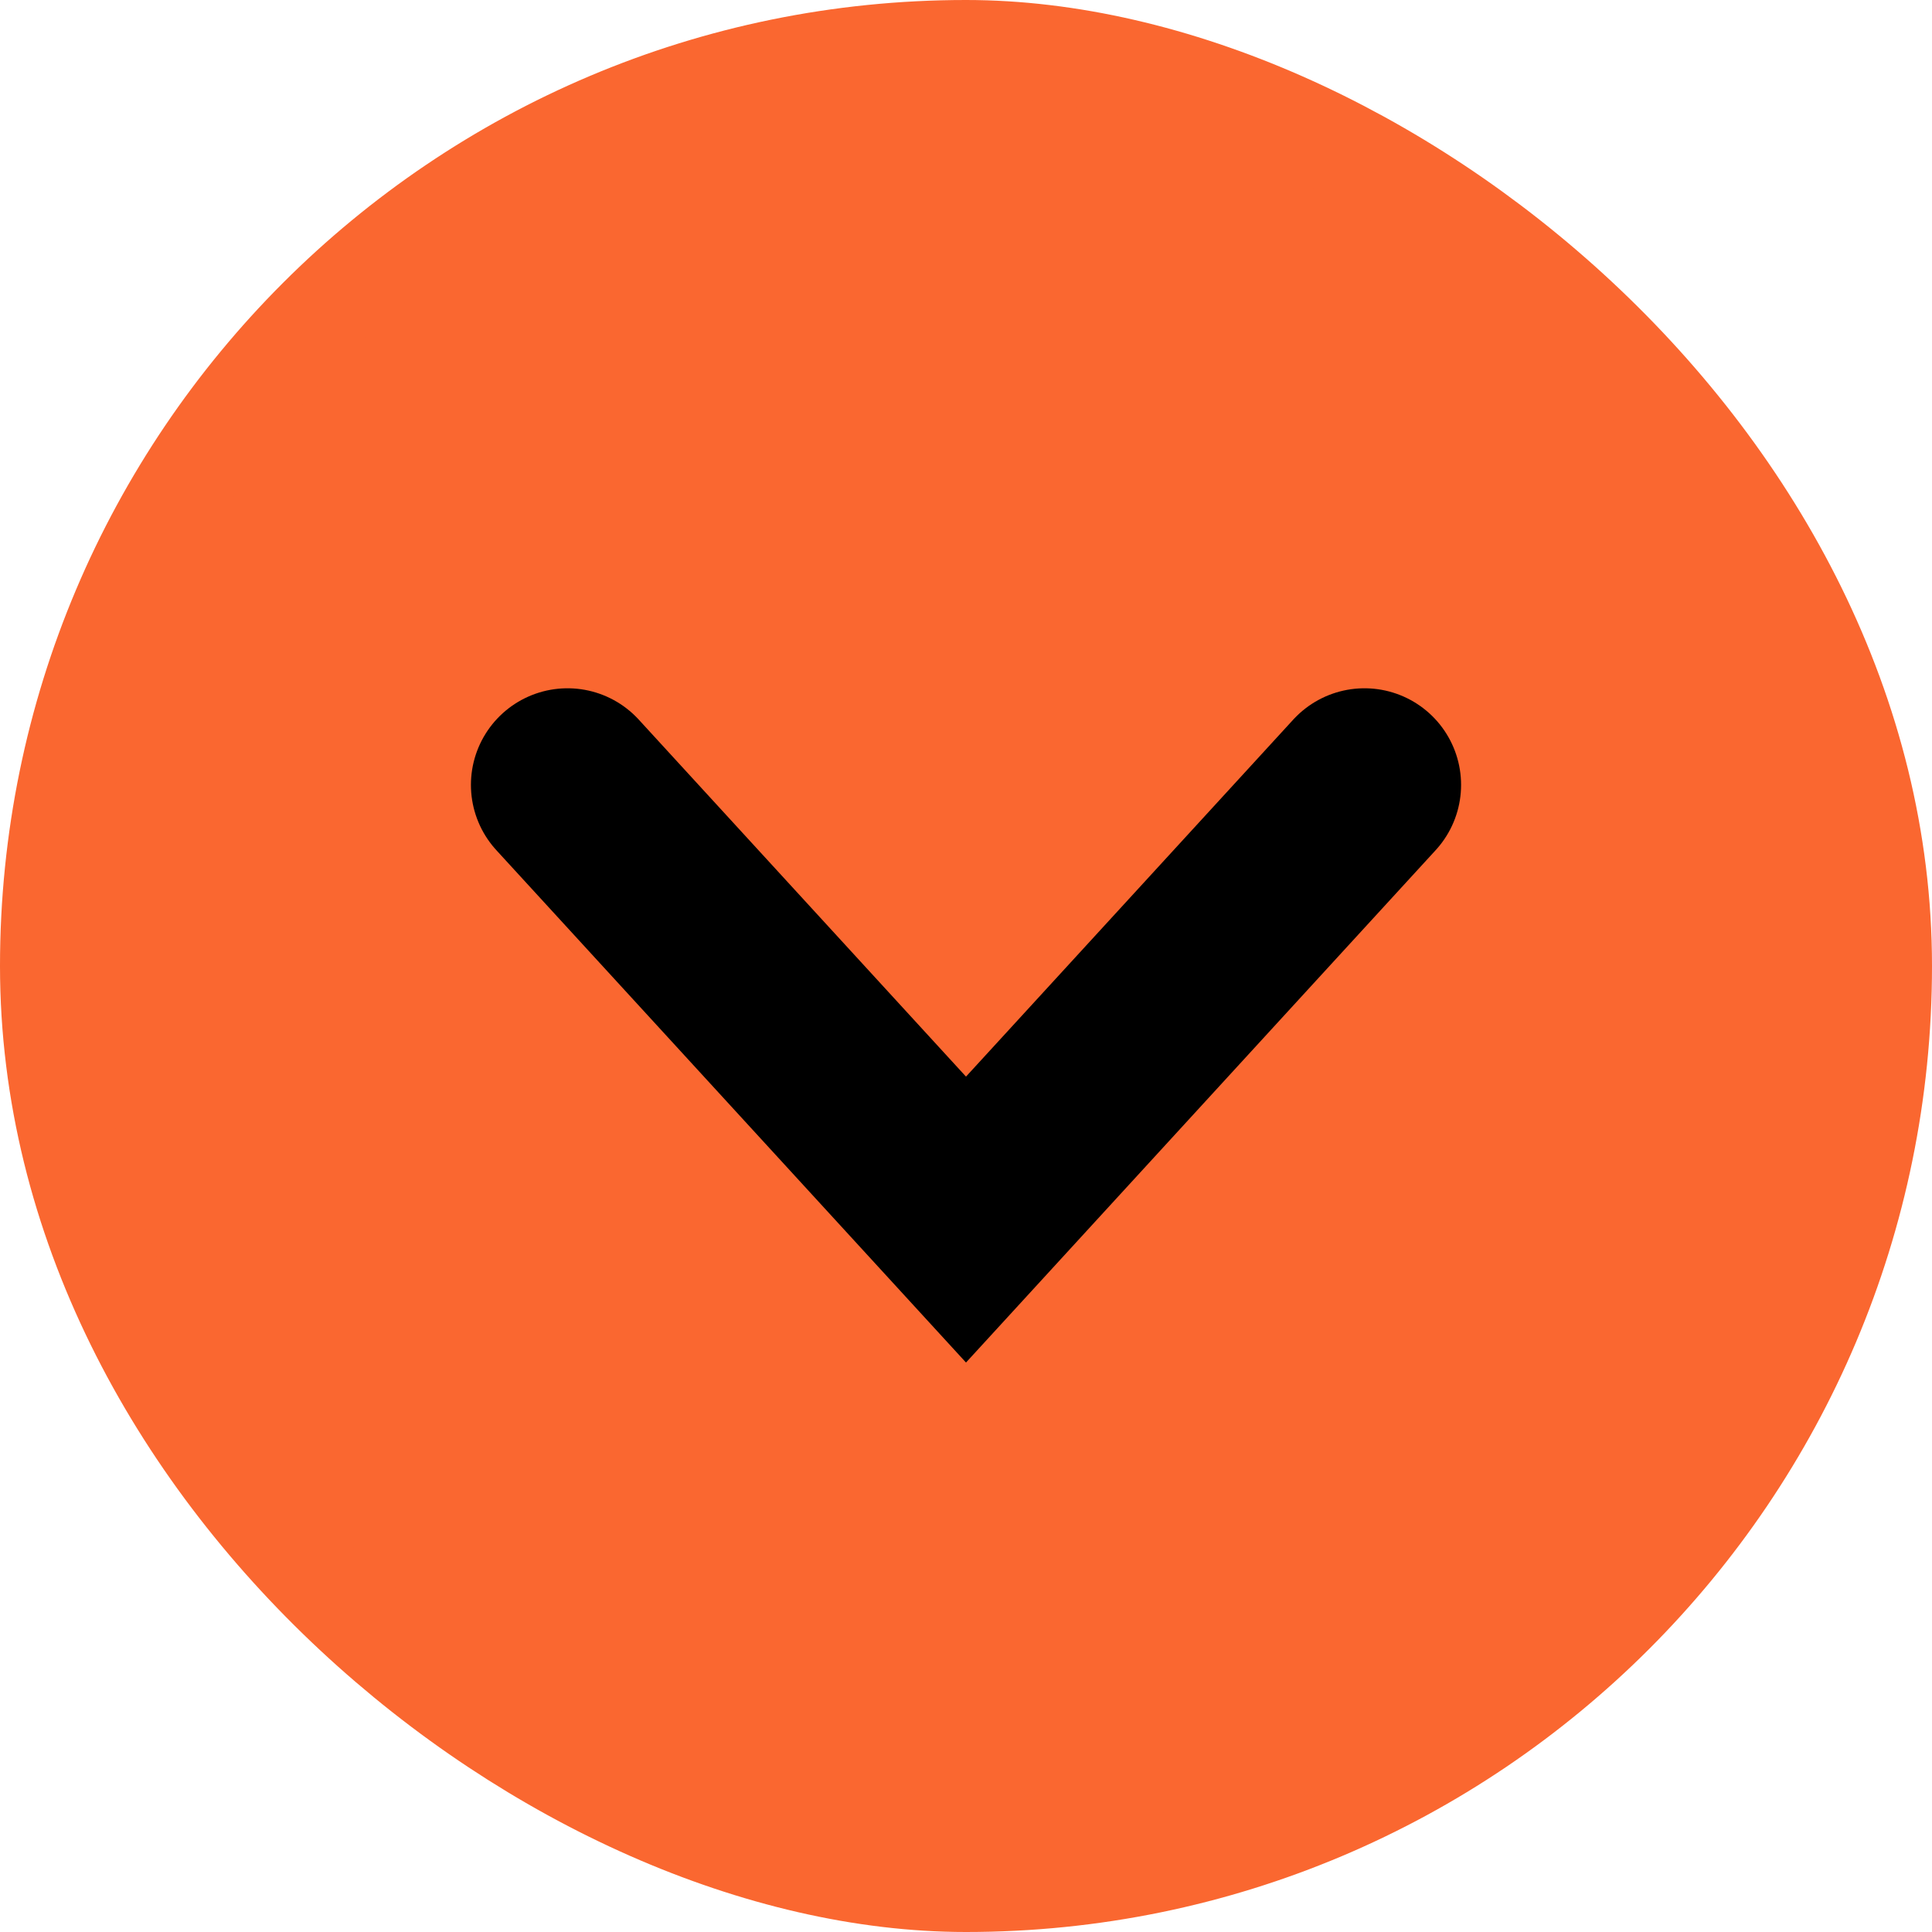 <svg width="20" height="20" viewBox="0 0 20 20" fill="none" xmlns="http://www.w3.org/2000/svg">
<rect x="0.5" y="0.5" width="19" height="19" rx="9.5" transform="matrix(-4.37114e-08 -1 -1 4.37114e-08 20 20)" fill="#FA6730"/>
<rect x="0.5" y="0.5" width="19" height="19" rx="9.5" transform="matrix(-4.37114e-08 -1 -1 4.37114e-08 20 20)" stroke="#FA6730"/>
<path d="M14.125 8.125L10 12.625L5.875 8.125" stroke="black" stroke-width="2" stroke-linecap="round"/>
</svg>
